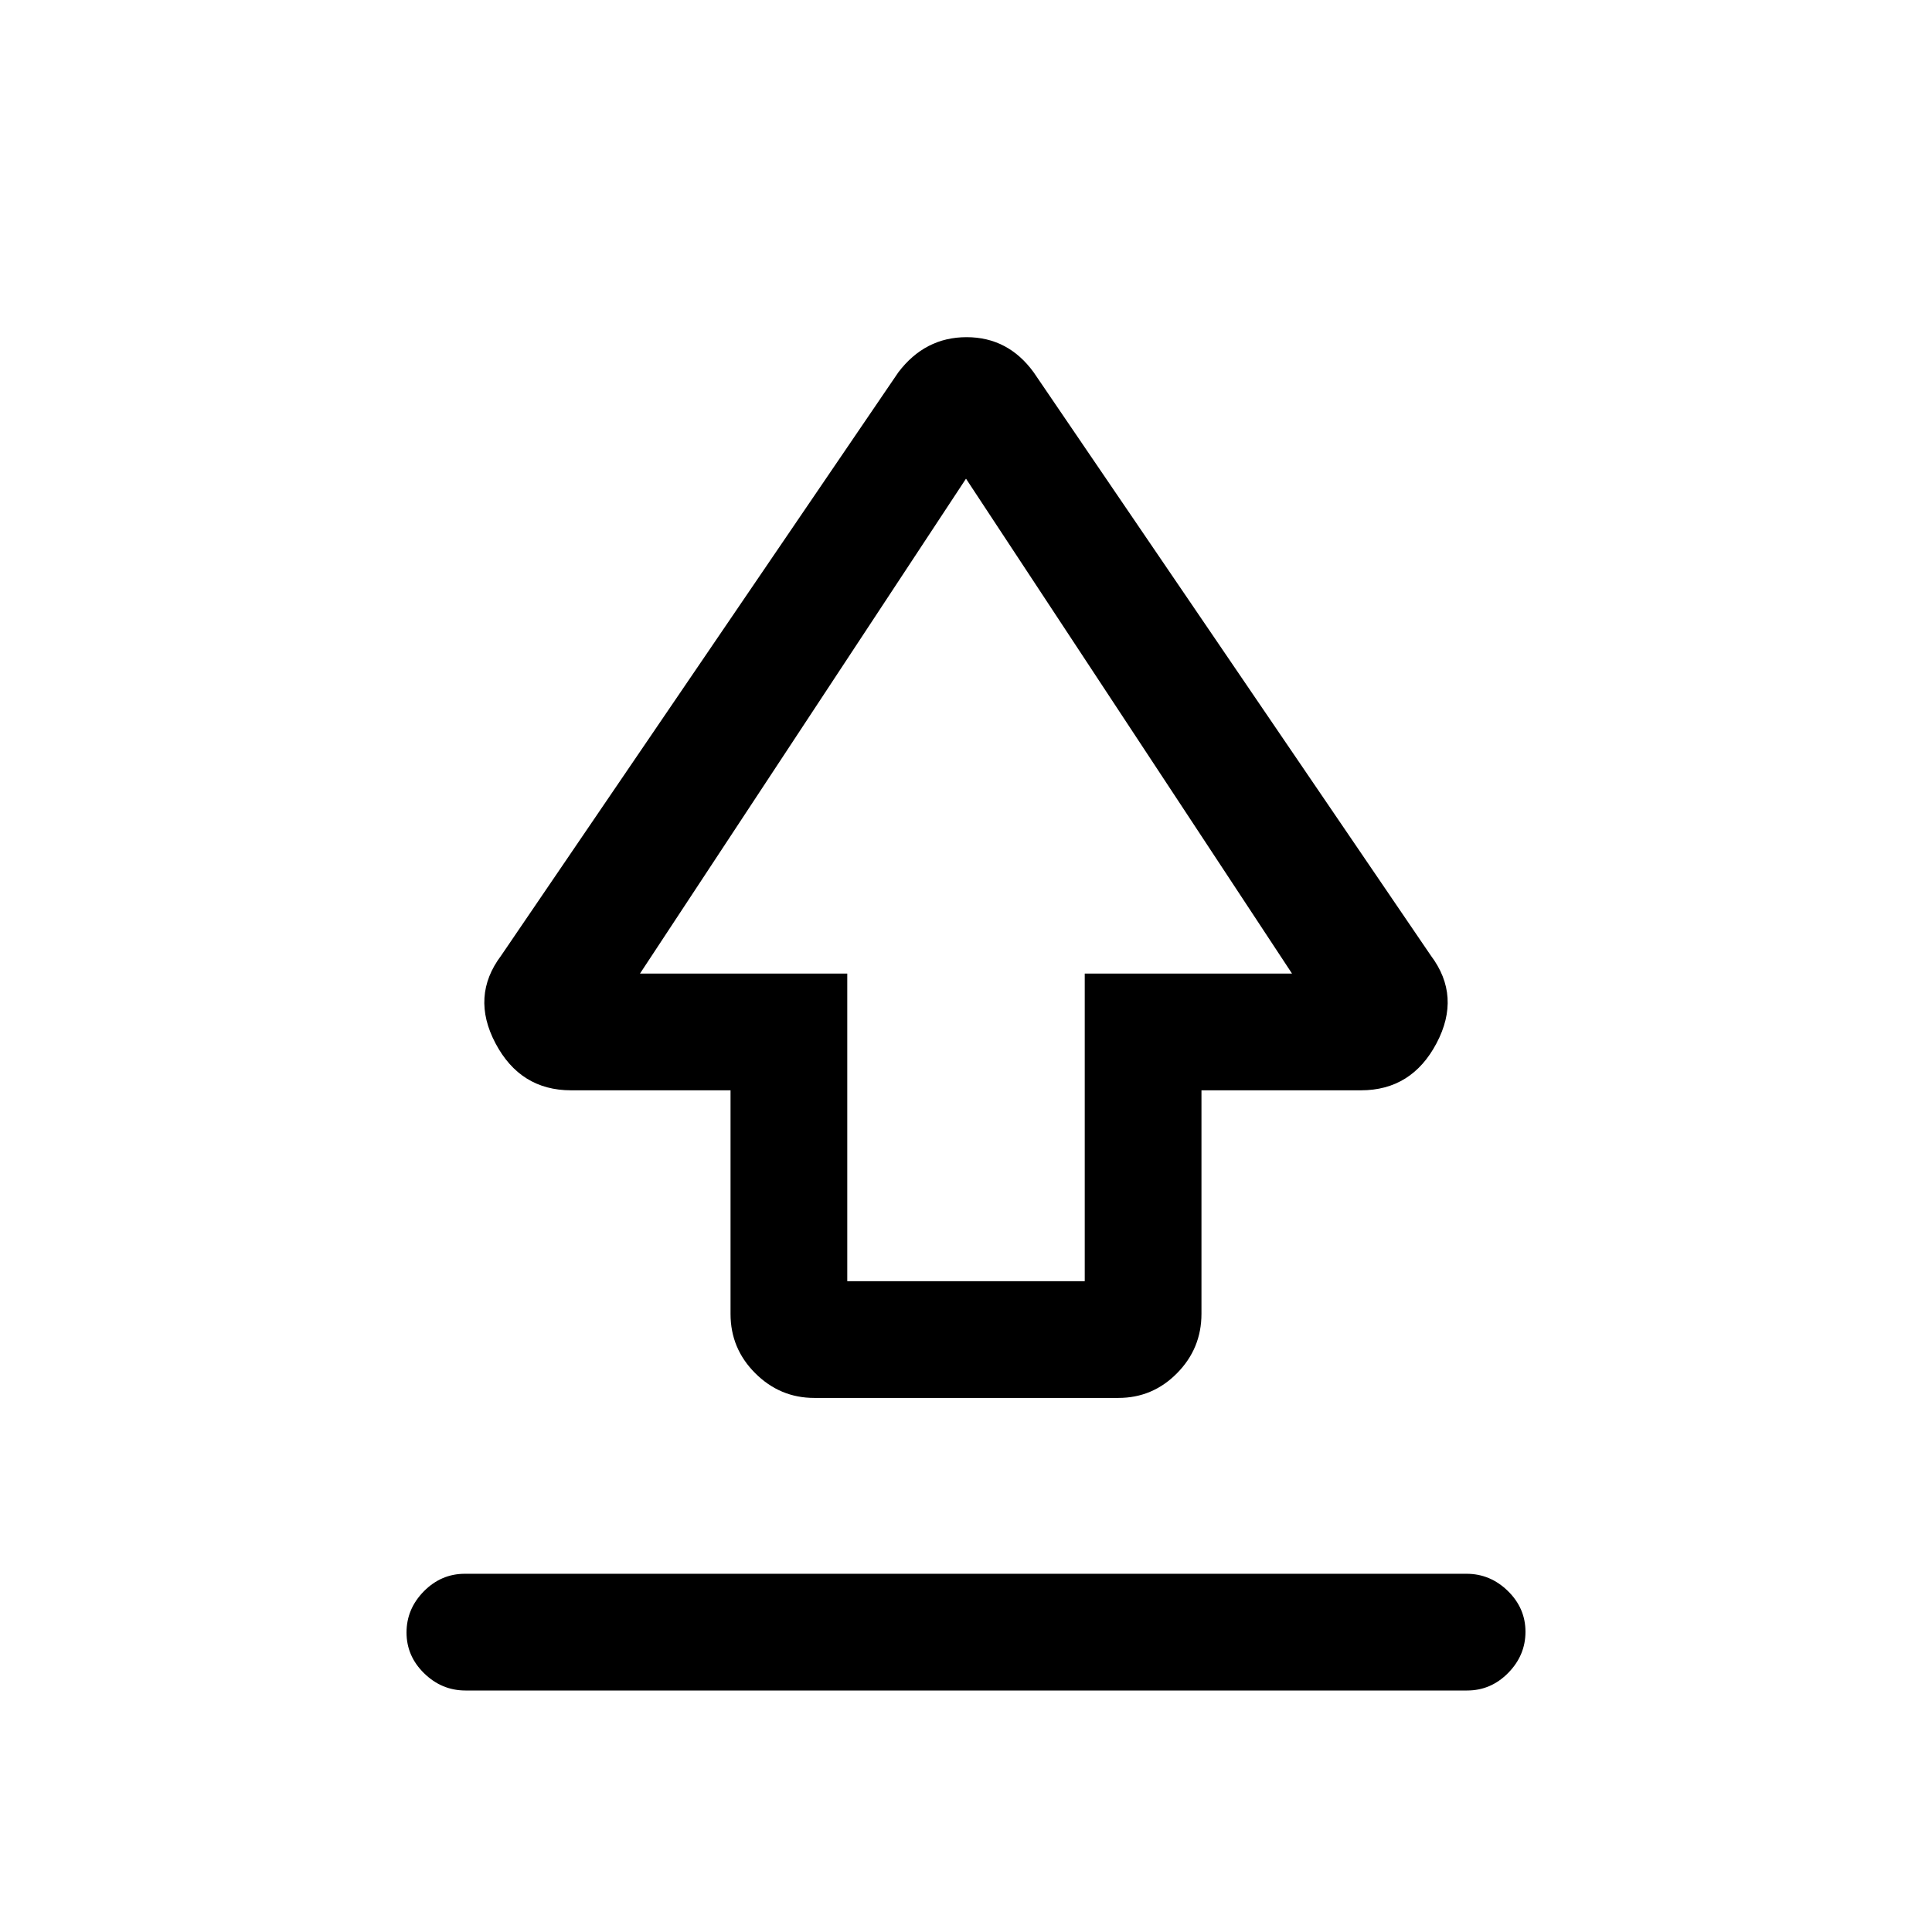 <svg xmlns="http://www.w3.org/2000/svg" height="20" viewBox="0 -960 960 960" width="20"><path d="M363-307.09v-111.14h-79.24q-25.22 0-37.57-23.39Q233.85-465 249-485.15L446.38-775q13.25-17.46 33.9-17.46 20.64 0 33.34 17.46L711-485.15q15.15 20.15 2.81 43.53-12.35 23.39-37.57 23.39H597v111.07q0 17.2-12.13 29.49-12.12 12.29-29.14 12.29H404.59q-17.01 0-29.3-12.26Q363-289.89 363-307.09Zm58-16.29h118v-152.85h103L480-722.15 318-476.23h103v152.85Zm59-208.77ZM231.29-120q-11.79 0-20.54-8.55-8.75-8.54-8.75-20.27 0-11.72 8.59-20.45 8.6-8.73 20.39-8.73h497.73q11.79 0 20.54 8.55 8.75 8.54 8.75 20.27 0 11.72-8.59 20.45-8.6 8.73-20.39 8.73H231.29Z"/></svg>